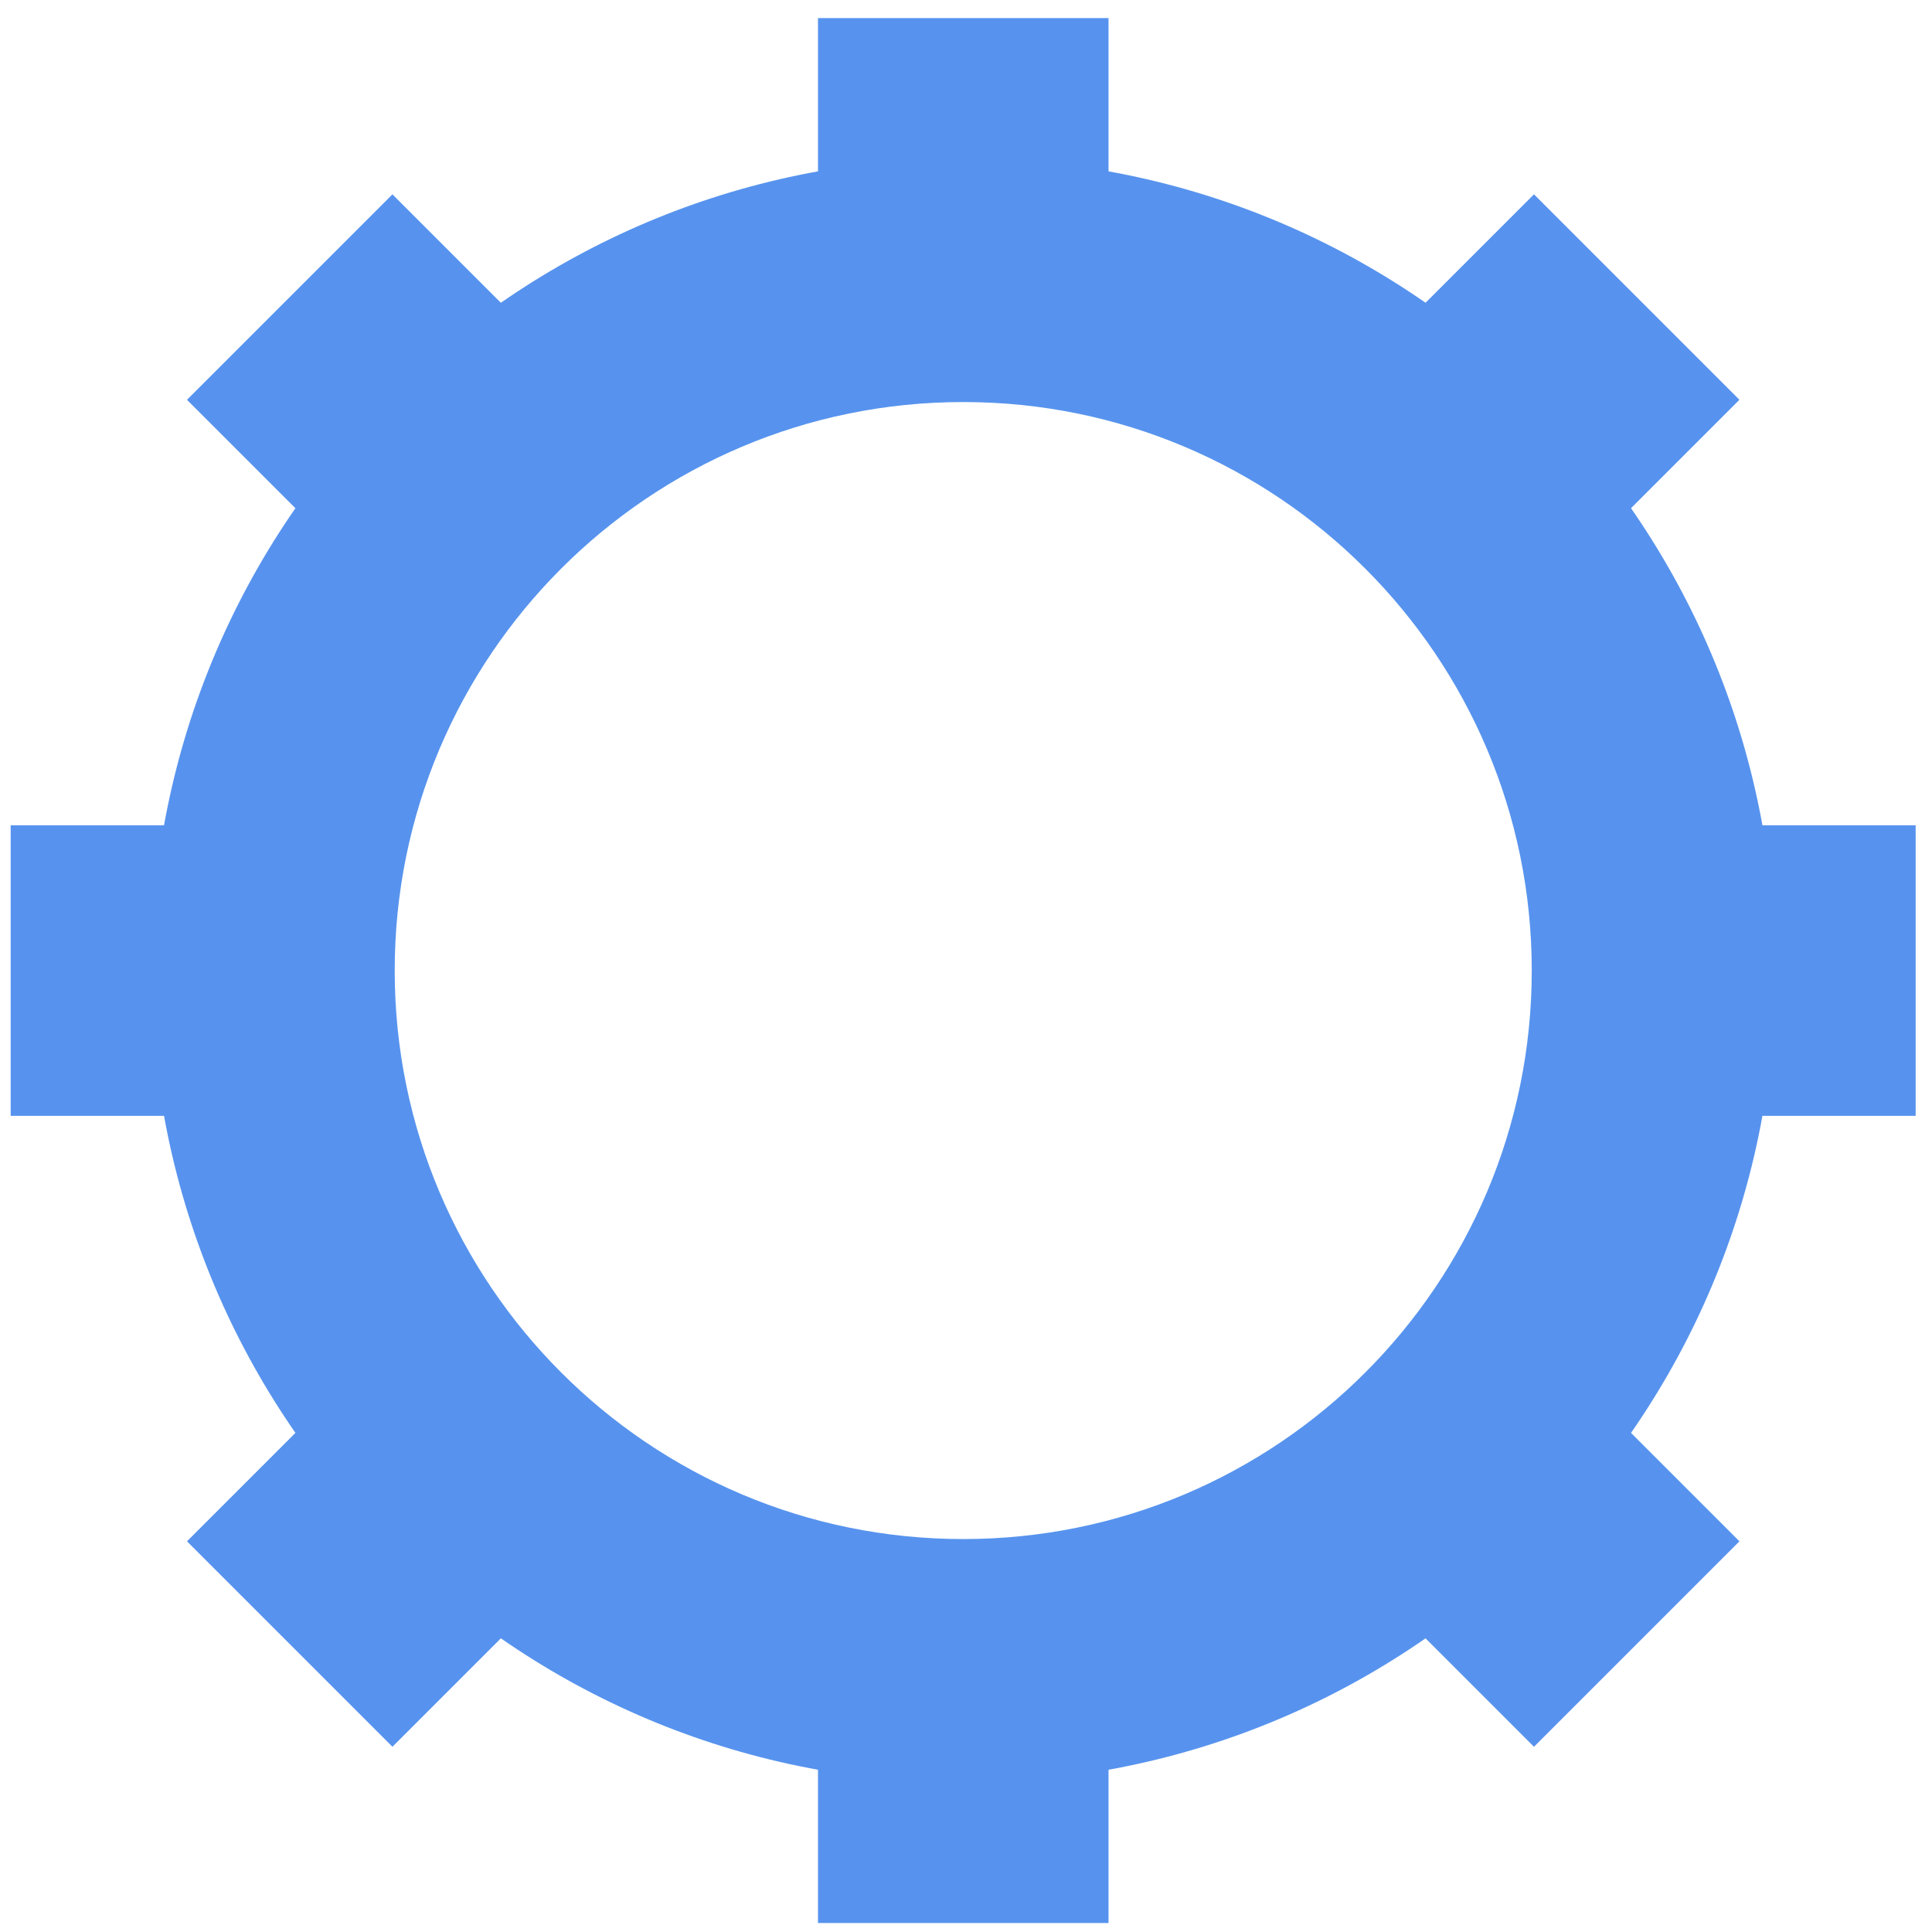 <svg width="83" height="83" viewBox="0 0 83 83" fill="none" xmlns="http://www.w3.org/2000/svg">
<path d="M76.272 41.696C76.272 60.965 60.651 76.586 41.381 76.586C22.111 76.586 6.49 60.965 6.49 41.696C6.49 22.426 22.111 6.805 41.381 6.805C60.651 6.805 76.272 22.426 76.272 41.696ZM16.957 41.696C16.957 55.184 27.892 66.119 41.381 66.119C54.87 66.119 65.805 55.184 65.805 41.696C65.805 28.207 54.87 17.272 41.381 17.272C27.892 17.272 16.957 28.207 16.957 41.696Z" fill="#5793EE"/>
<rect x="35.141" y="0.777" width="12.482" height="12.482" fill="#5793EE"/>
<rect x="35.141" y="70.132" width="12.482" height="12.482" fill="#5793EE"/>
<rect x="82.298" y="35.455" width="12.482" height="12.482" transform="rotate(90 82.298 35.455)" fill="#5793EE"/>
<rect x="12.941" y="35.455" width="12.482" height="12.482" transform="rotate(90 12.941 35.455)" fill="#5793EE"/>
<rect x="16.86" y="75.042" width="12.482" height="12.482" transform="rotate(-135 16.86 75.042)" fill="#5793EE"/>
<rect x="65.9" y="26.001" width="12.482" height="12.482" transform="rotate(-135 65.9 26.001)" fill="#5793EE"/>
<rect x="74.727" y="66.216" width="12.482" height="12.482" transform="rotate(135 74.727 66.216)" fill="#5793EE"/>
<rect x="25.685" y="17.175" width="12.482" height="12.482" transform="rotate(135 25.685 17.175)" fill="#5793EE"/>
</svg>
